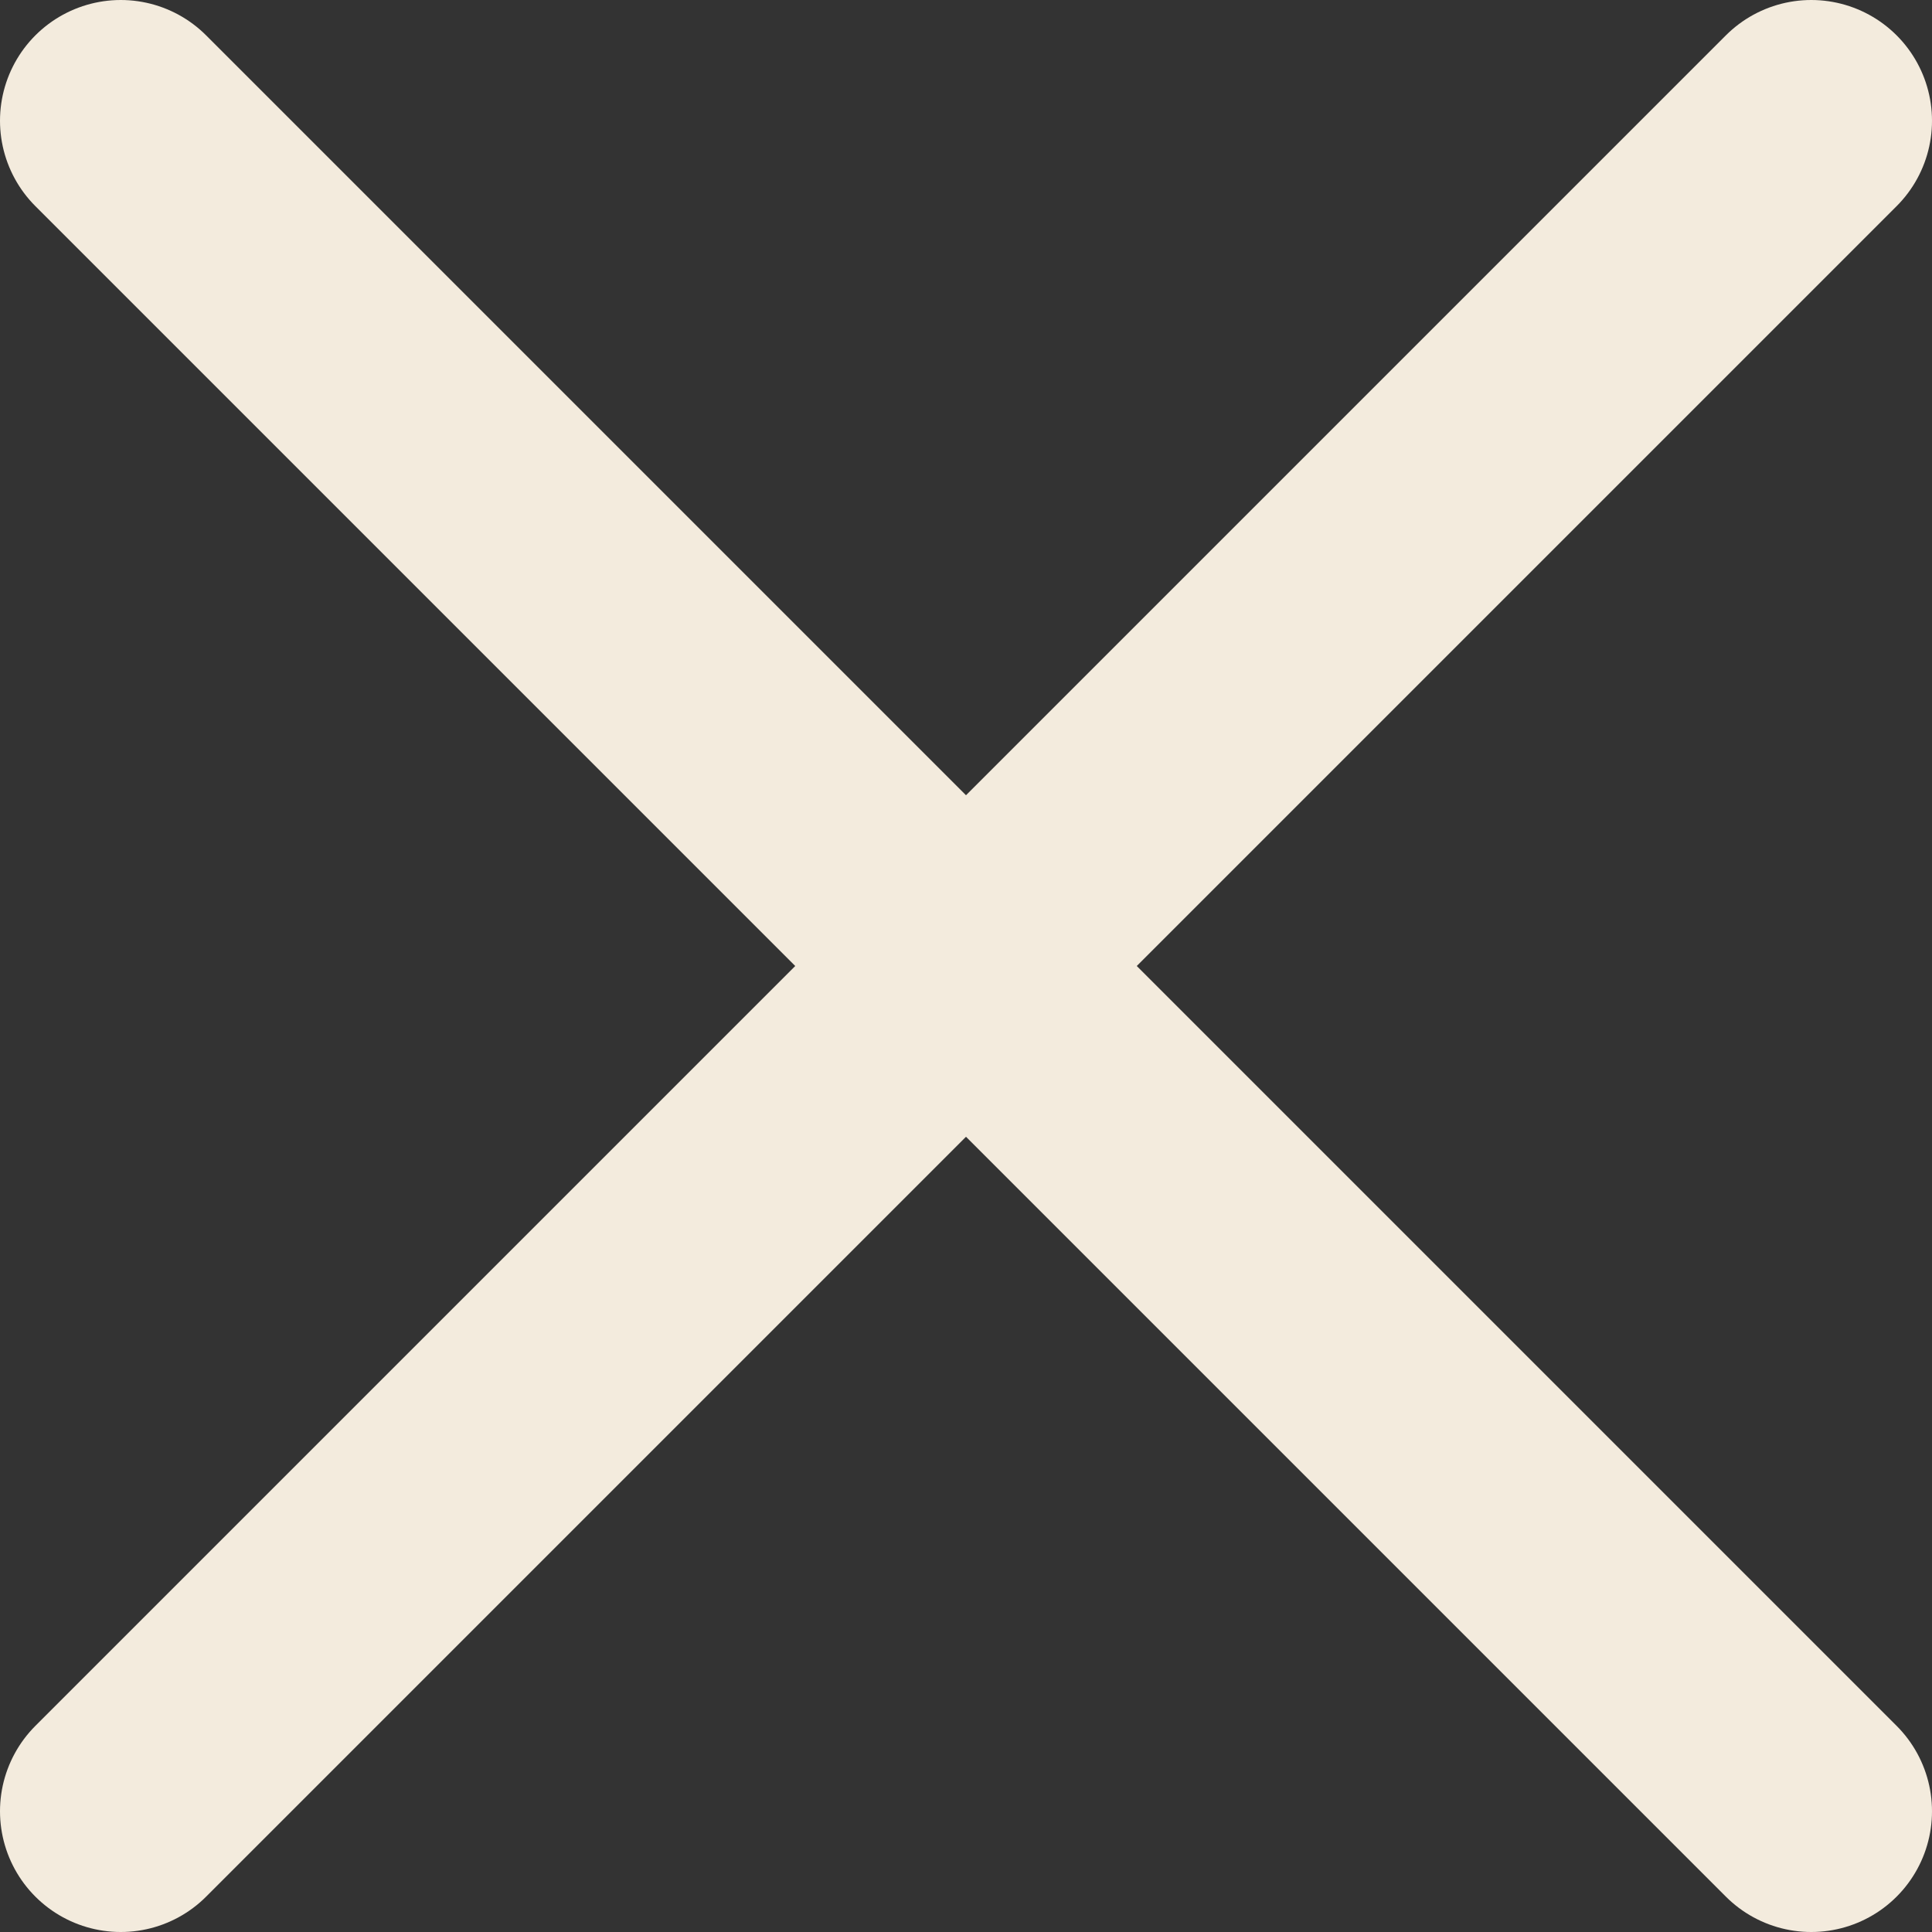 <svg width="16" height="16" viewBox="0 0 16 16" fill="none" xmlns="http://www.w3.org/2000/svg">
<rect x="0" y="0" width="16" height="16" fill="#333333" stroke="none"/>
<path d="M1 15L15 1M15 15L1 1" stroke="#F3EBDD" stroke-width="2" stroke-miterlimit="10" stroke-linecap="round" stroke-linejoin="round"/>
</svg>
